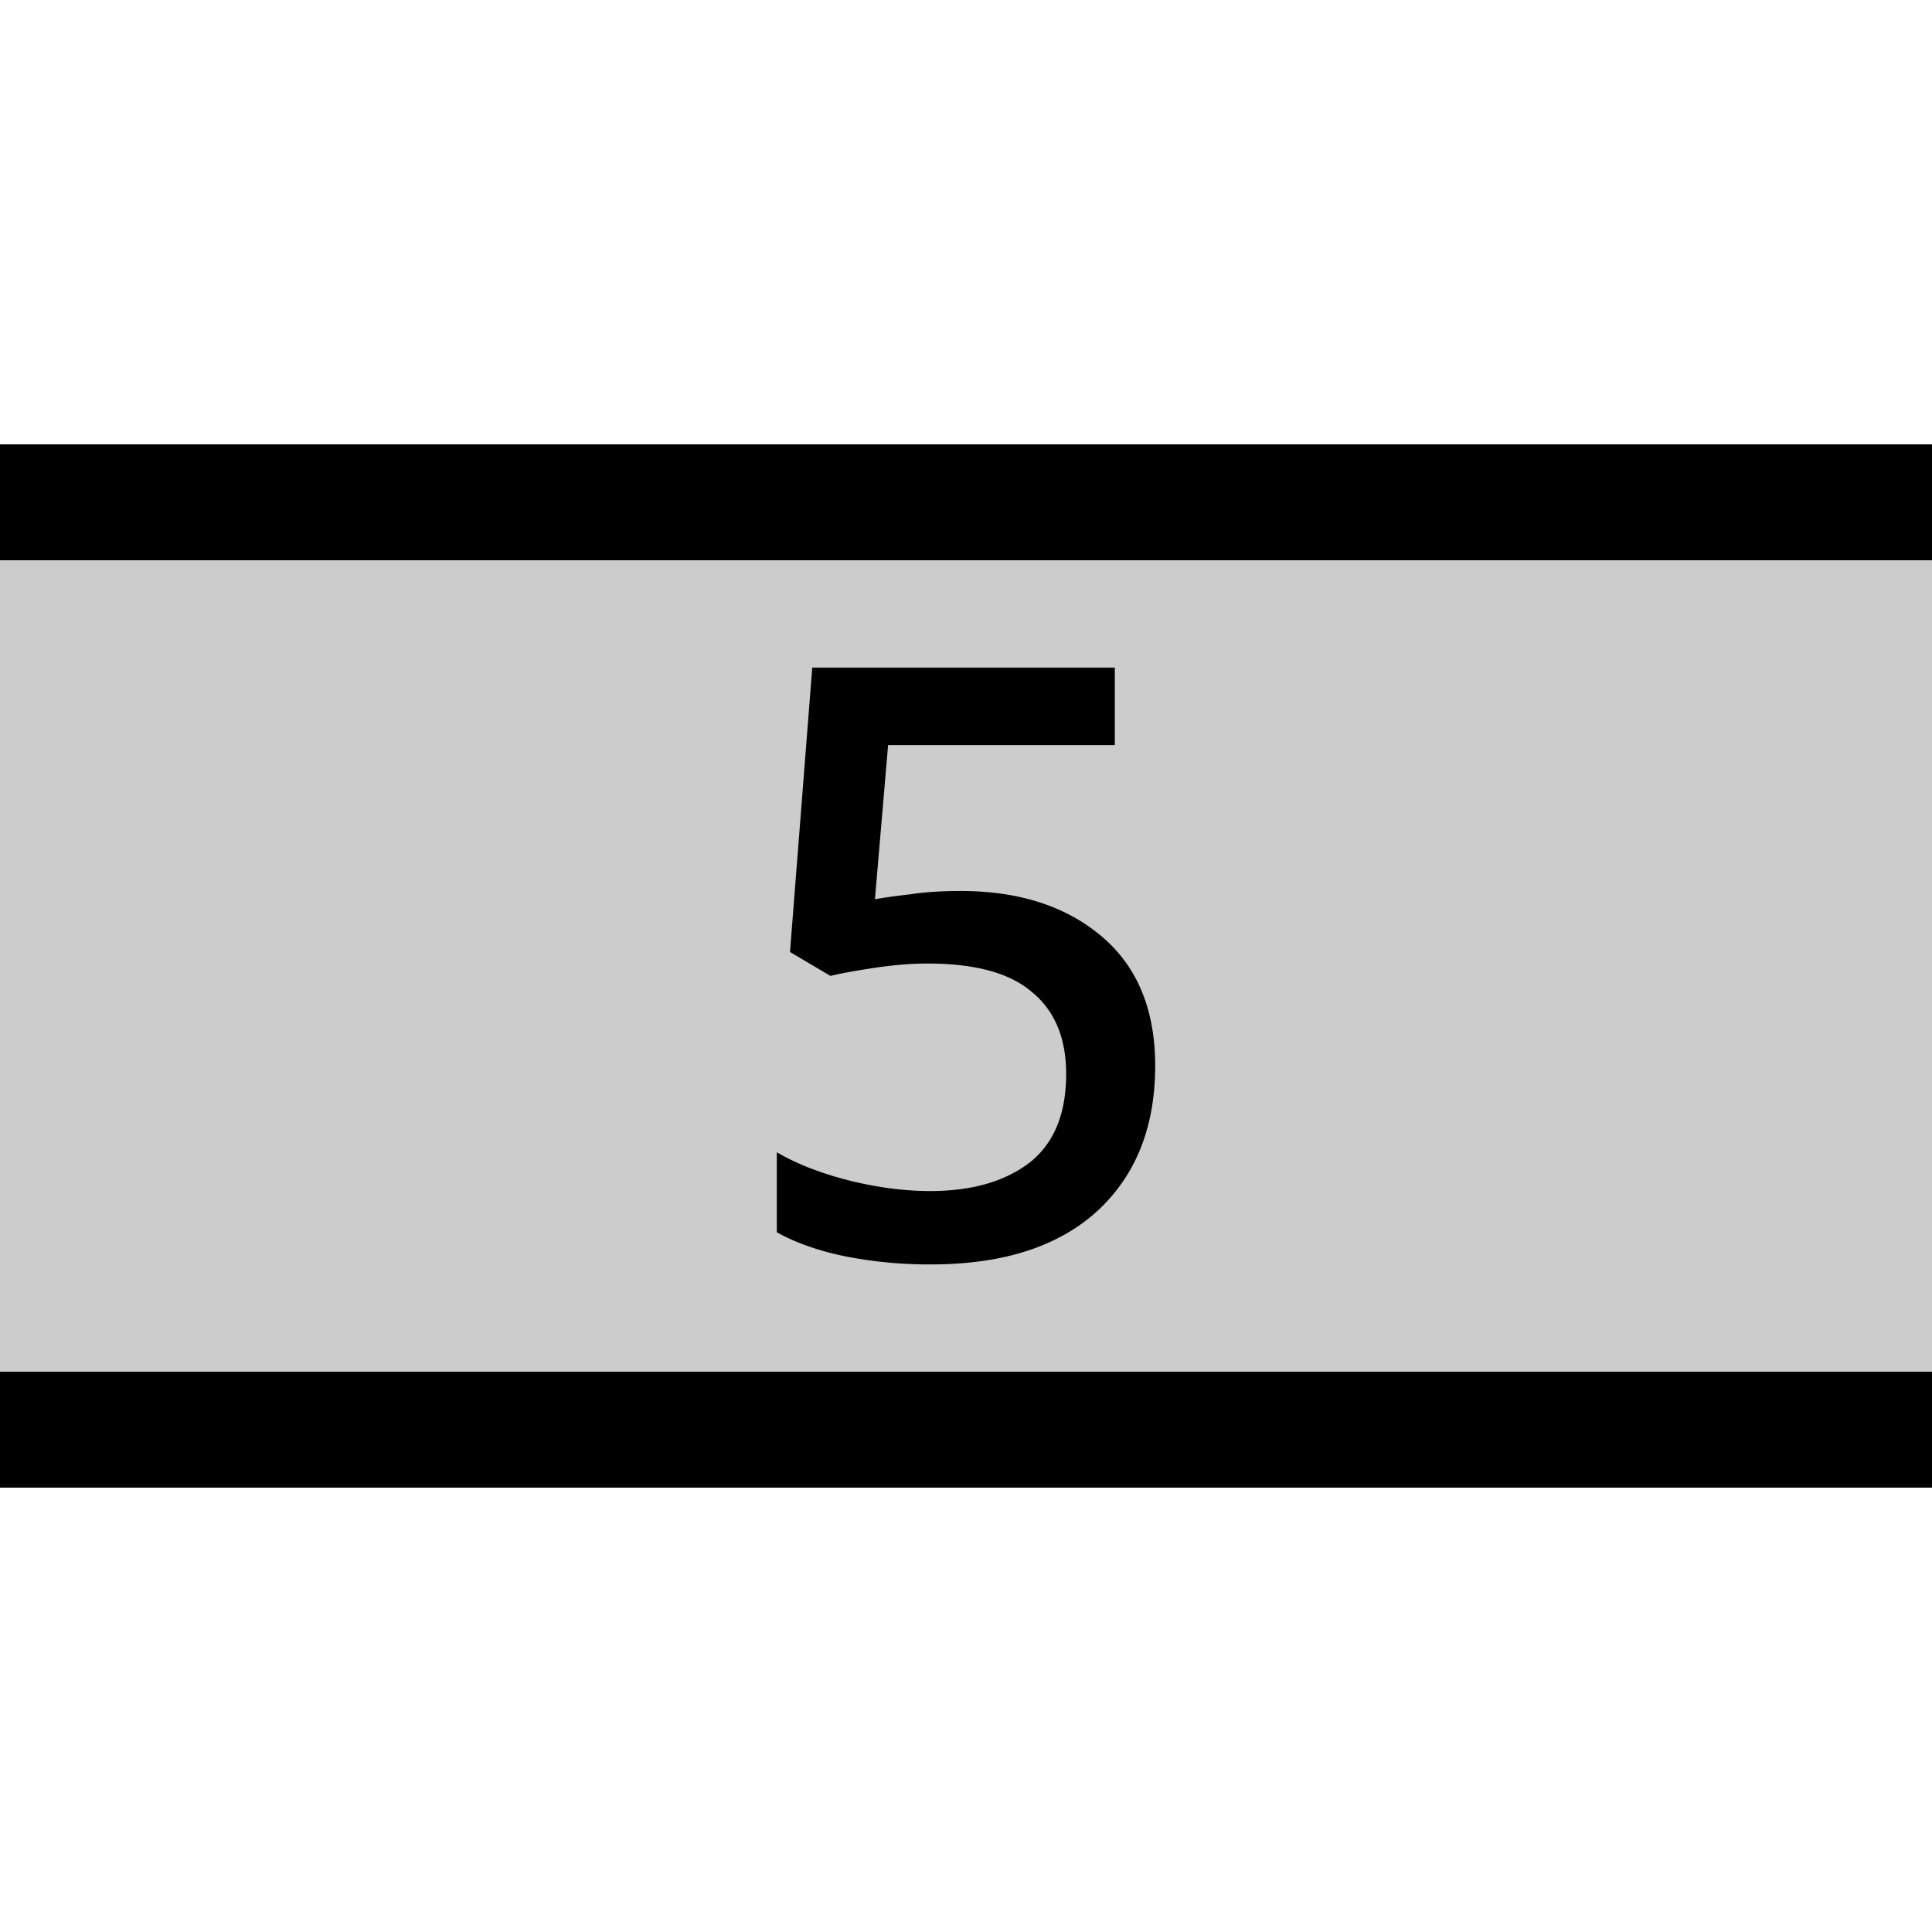 <svg width="50" xmlns="http://www.w3.org/2000/svg" height="50" fill="none"><defs><clipPath id="a" class="frame-clip frame-clip-def"><rect rx="0" ry="0" width="50" height="50"/></clipPath></defs><g clip-path="url(#a)"><g class="fills"><rect rx="0" ry="0" width="50" height="50" class="frame-background"/></g><g class="frame-children"><g class="fills"><rect rx="0" ry="0" x="-62.5" y="10" width="175" height="30" class="frame-background"/></g><g class="frame-children"><rect rx="0" ry="0" x="-55.5" y="13" width="161" height="24" style="fill: rgb(204, 204, 204); fill-opacity: 1;" class="fills"/><g class="strokes"><rect rx="0" ry="0" x="-55.5" y="13" width="161" height="24" style="fill: none; stroke-width: 3; stroke: rgb(0, 0, 0); stroke-opacity: 1;" class="stroke-shape"/></g><g class="fills"><rect rx="0" ry="0" x="20.104" y="17.277" width="9.792" height="15.445" class="frame-background"/></g><g class="frame-children"><path d="M24.861 23.059c1.508 0 2.724.391 3.648 1.173.925.782 1.387 1.899 1.387 3.349 0 1.593-.505 2.852-1.515 3.776-1.009.911-2.439 1.366-4.288 1.366a11.14 11.14 0 0 1-2.24-.214c-.682-.142-1.265-.348-1.749-.618v-2.07c.512.299 1.131.541 1.856.726.74.185 1.444.277 2.112.277 1.067 0 1.92-.242 2.56-.725.64-.498.96-1.266.96-2.304 0-.925-.292-1.629-.875-2.112-.569-.498-1.472-.747-2.709-.747-.412 0-.86.036-1.344.107-.484.071-.875.142-1.173.213l-1.046-.619.576-7.36h7.83v2.006h-5.867l-.341 3.989c.241-.043.547-.085.917-.128.37-.057.804-.085 1.301-.085Z" style="display: inline; font-weight: 500; font-size: 5.644px; line-height: 1.25; font-family: &quot;Noto Sans&quot;; stroke-width: 0.265; fill: rgb(0, 0, 0); fill-opacity: 1;" class="fills"/></g></g></g></g></svg>